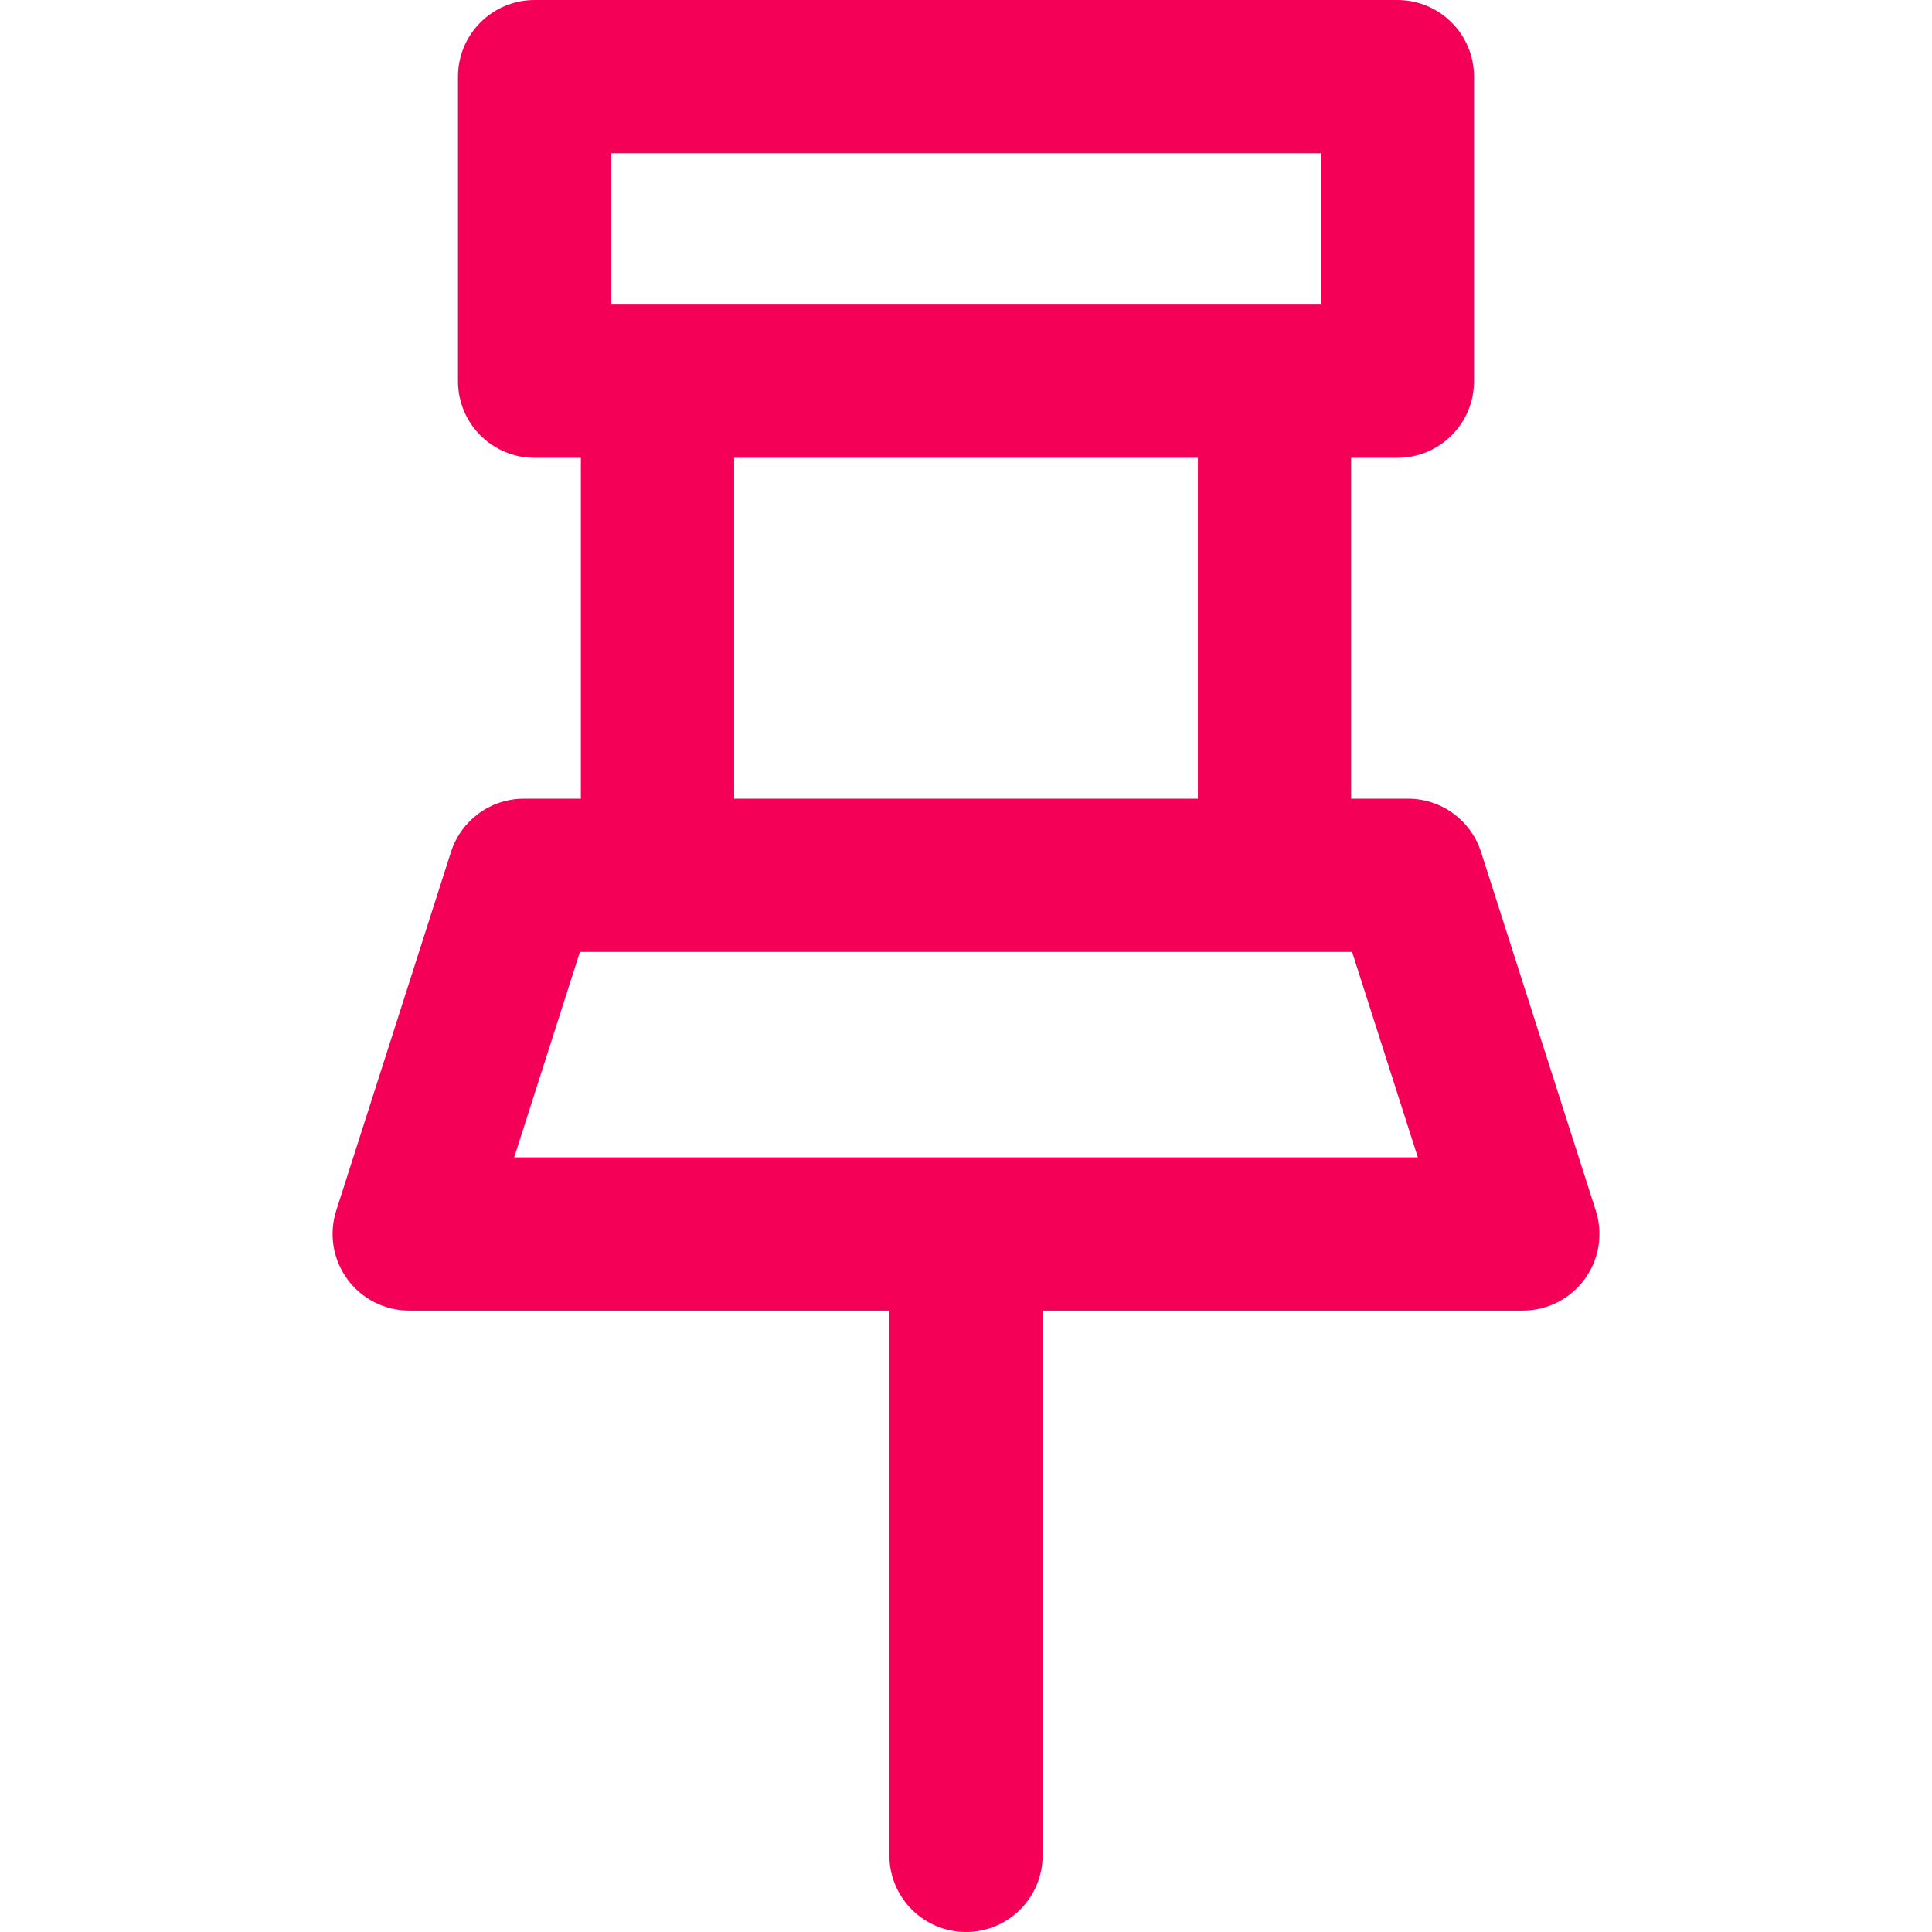<?xml version="1.0" encoding="iso-8859-1"?>
<!-- Uploaded to: SVG Repo, www.svgrepo.com, Generator: SVG Repo Mixer Tools -->
<!DOCTYPE svg PUBLIC "-//W3C//DTD SVG 1.1//EN" "http://www.w3.org/Graphics/SVG/1.1/DTD/svg11.dtd">
<svg fill="#f50057" height="20px" width="20px" version="1.1" id="Capa_1" xmlns="http://www.w3.org/2000/svg" xmlns:xlink="http://www.w3.org/1999/xlink" 
	 viewBox="0 0 189.09 189.09" xml:space="preserve">
<path d="M156.183,118.486l-11.231-35.101c-0.994-3.107-3.882-5.215-7.144-5.215h-5.569V44.811h4.527c4.143,0,7.5-3.358,7.5-7.5V7.5
	c0-4.143-3.357-7.5-7.5-7.5H52.324c-4.143,0-7.5,3.357-7.5,7.5v29.811c0,4.142,3.357,7.5,7.5,7.5h4.527V78.17h-5.569
	c-3.262,0-6.149,2.108-7.144,5.215l-11.231,35.101c-0.729,2.28-0.326,4.772,1.086,6.707c1.412,1.935,3.663,3.078,6.058,3.078h46.994
	v53.318c0,4.143,3.357,7.5,7.5,7.5s7.5-3.357,7.5-7.5v-53.318h46.994c2.395,0,4.646-1.144,6.058-3.078
	C156.509,123.259,156.912,120.767,156.183,118.486z M59.824,15h69.441v14.811h-4.527H64.352h-4.527V15z M71.852,44.811h45.387V78.17
	H71.852V44.811z M50.325,113.271l6.432-20.102h7.595h60.387h7.595l6.432,20.102H50.325z"/>
</svg>